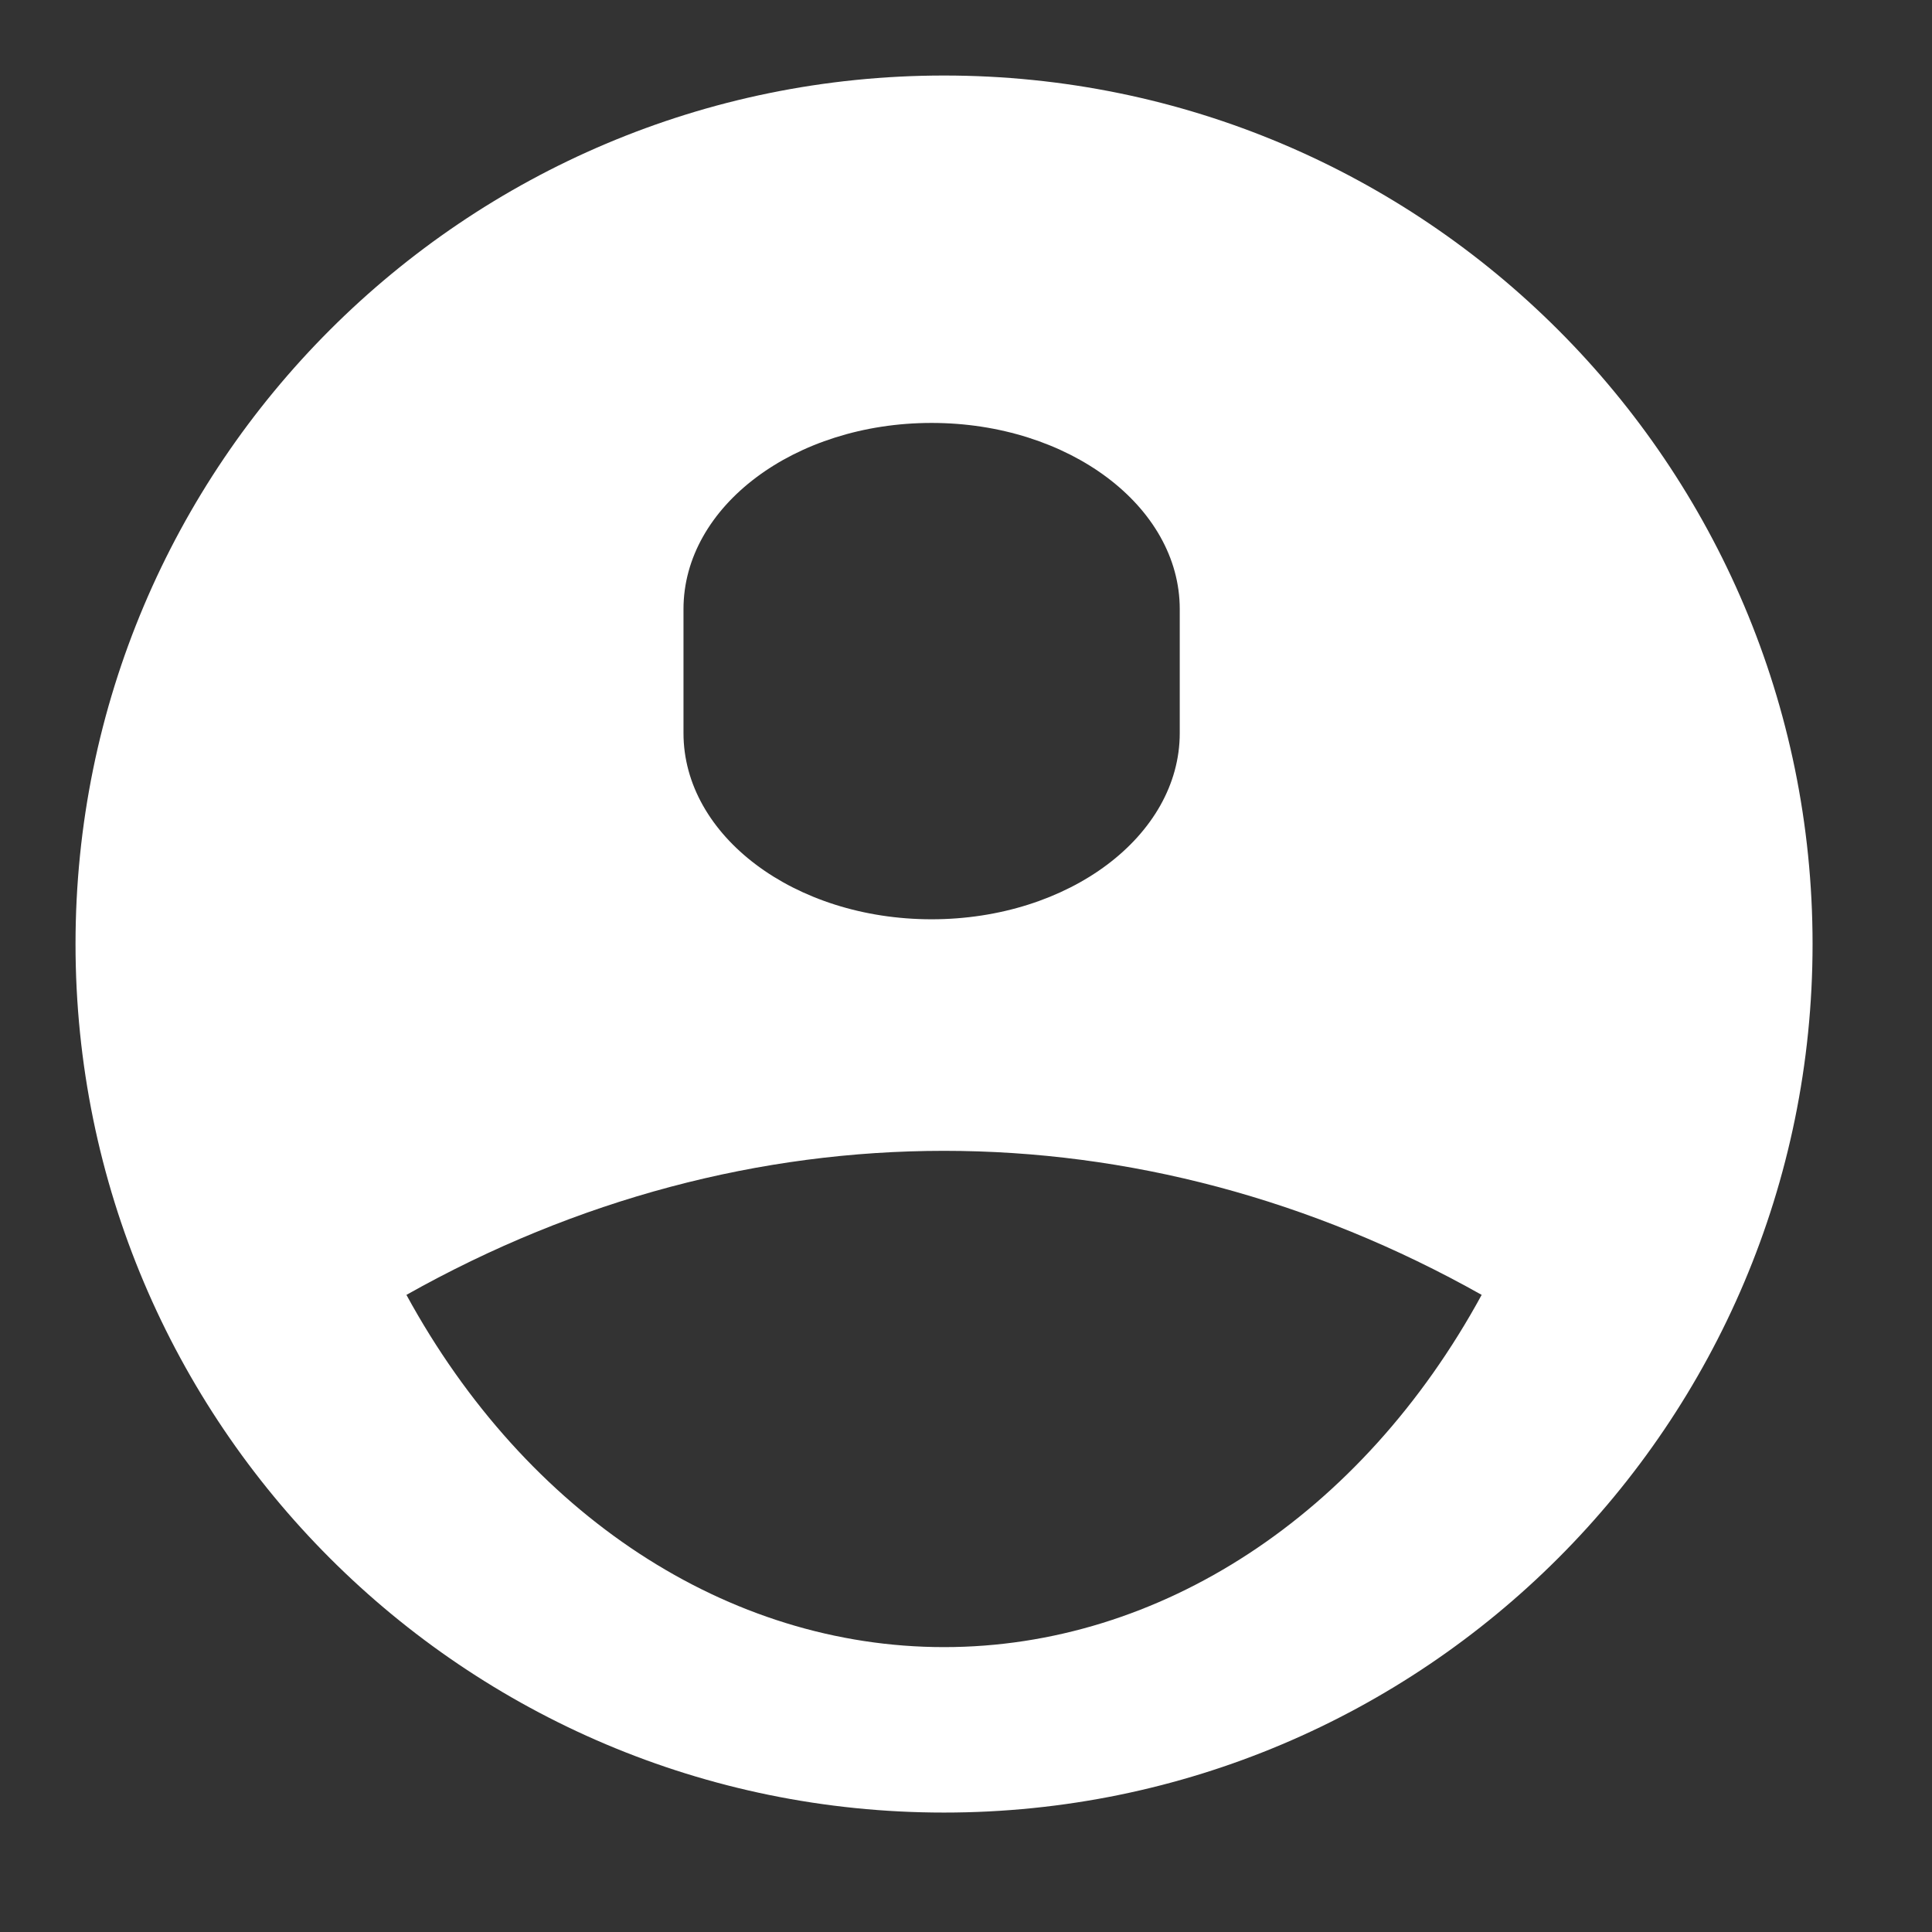 <svg width="22" height="22" viewBox="0 0 22 22" fill="none" xmlns="http://www.w3.org/2000/svg">
<rect x="0" y="0" width="22" height="22" fill="#333333" stroke="none"/>
<path fill-rule="evenodd" clip-rule="evenodd" d="M10.75 20.64C5.288 20.64 0.86 16.212 0.86 10.75C0.86 5.288 5.288 0.86 10.75 0.86C16.212 0.86 20.64 5.288 20.64 10.75C20.64 16.212 16.212 20.64 10.75 20.64ZM7.783 6.936V8.348C7.783 9.519 9.048 10.468 10.608 10.468C12.169 10.468 13.434 9.519 13.434 8.348V6.936C13.434 5.765 12.169 4.816 10.608 4.816C9.048 4.816 7.783 5.765 7.783 6.936ZM10.75 18.756C8.291 18.756 5.995 17.252 4.628 14.745C8.514 12.558 12.986 12.558 16.872 14.745C15.506 17.252 13.209 18.756 10.75 18.756Z" fill="white"/>
</svg>
